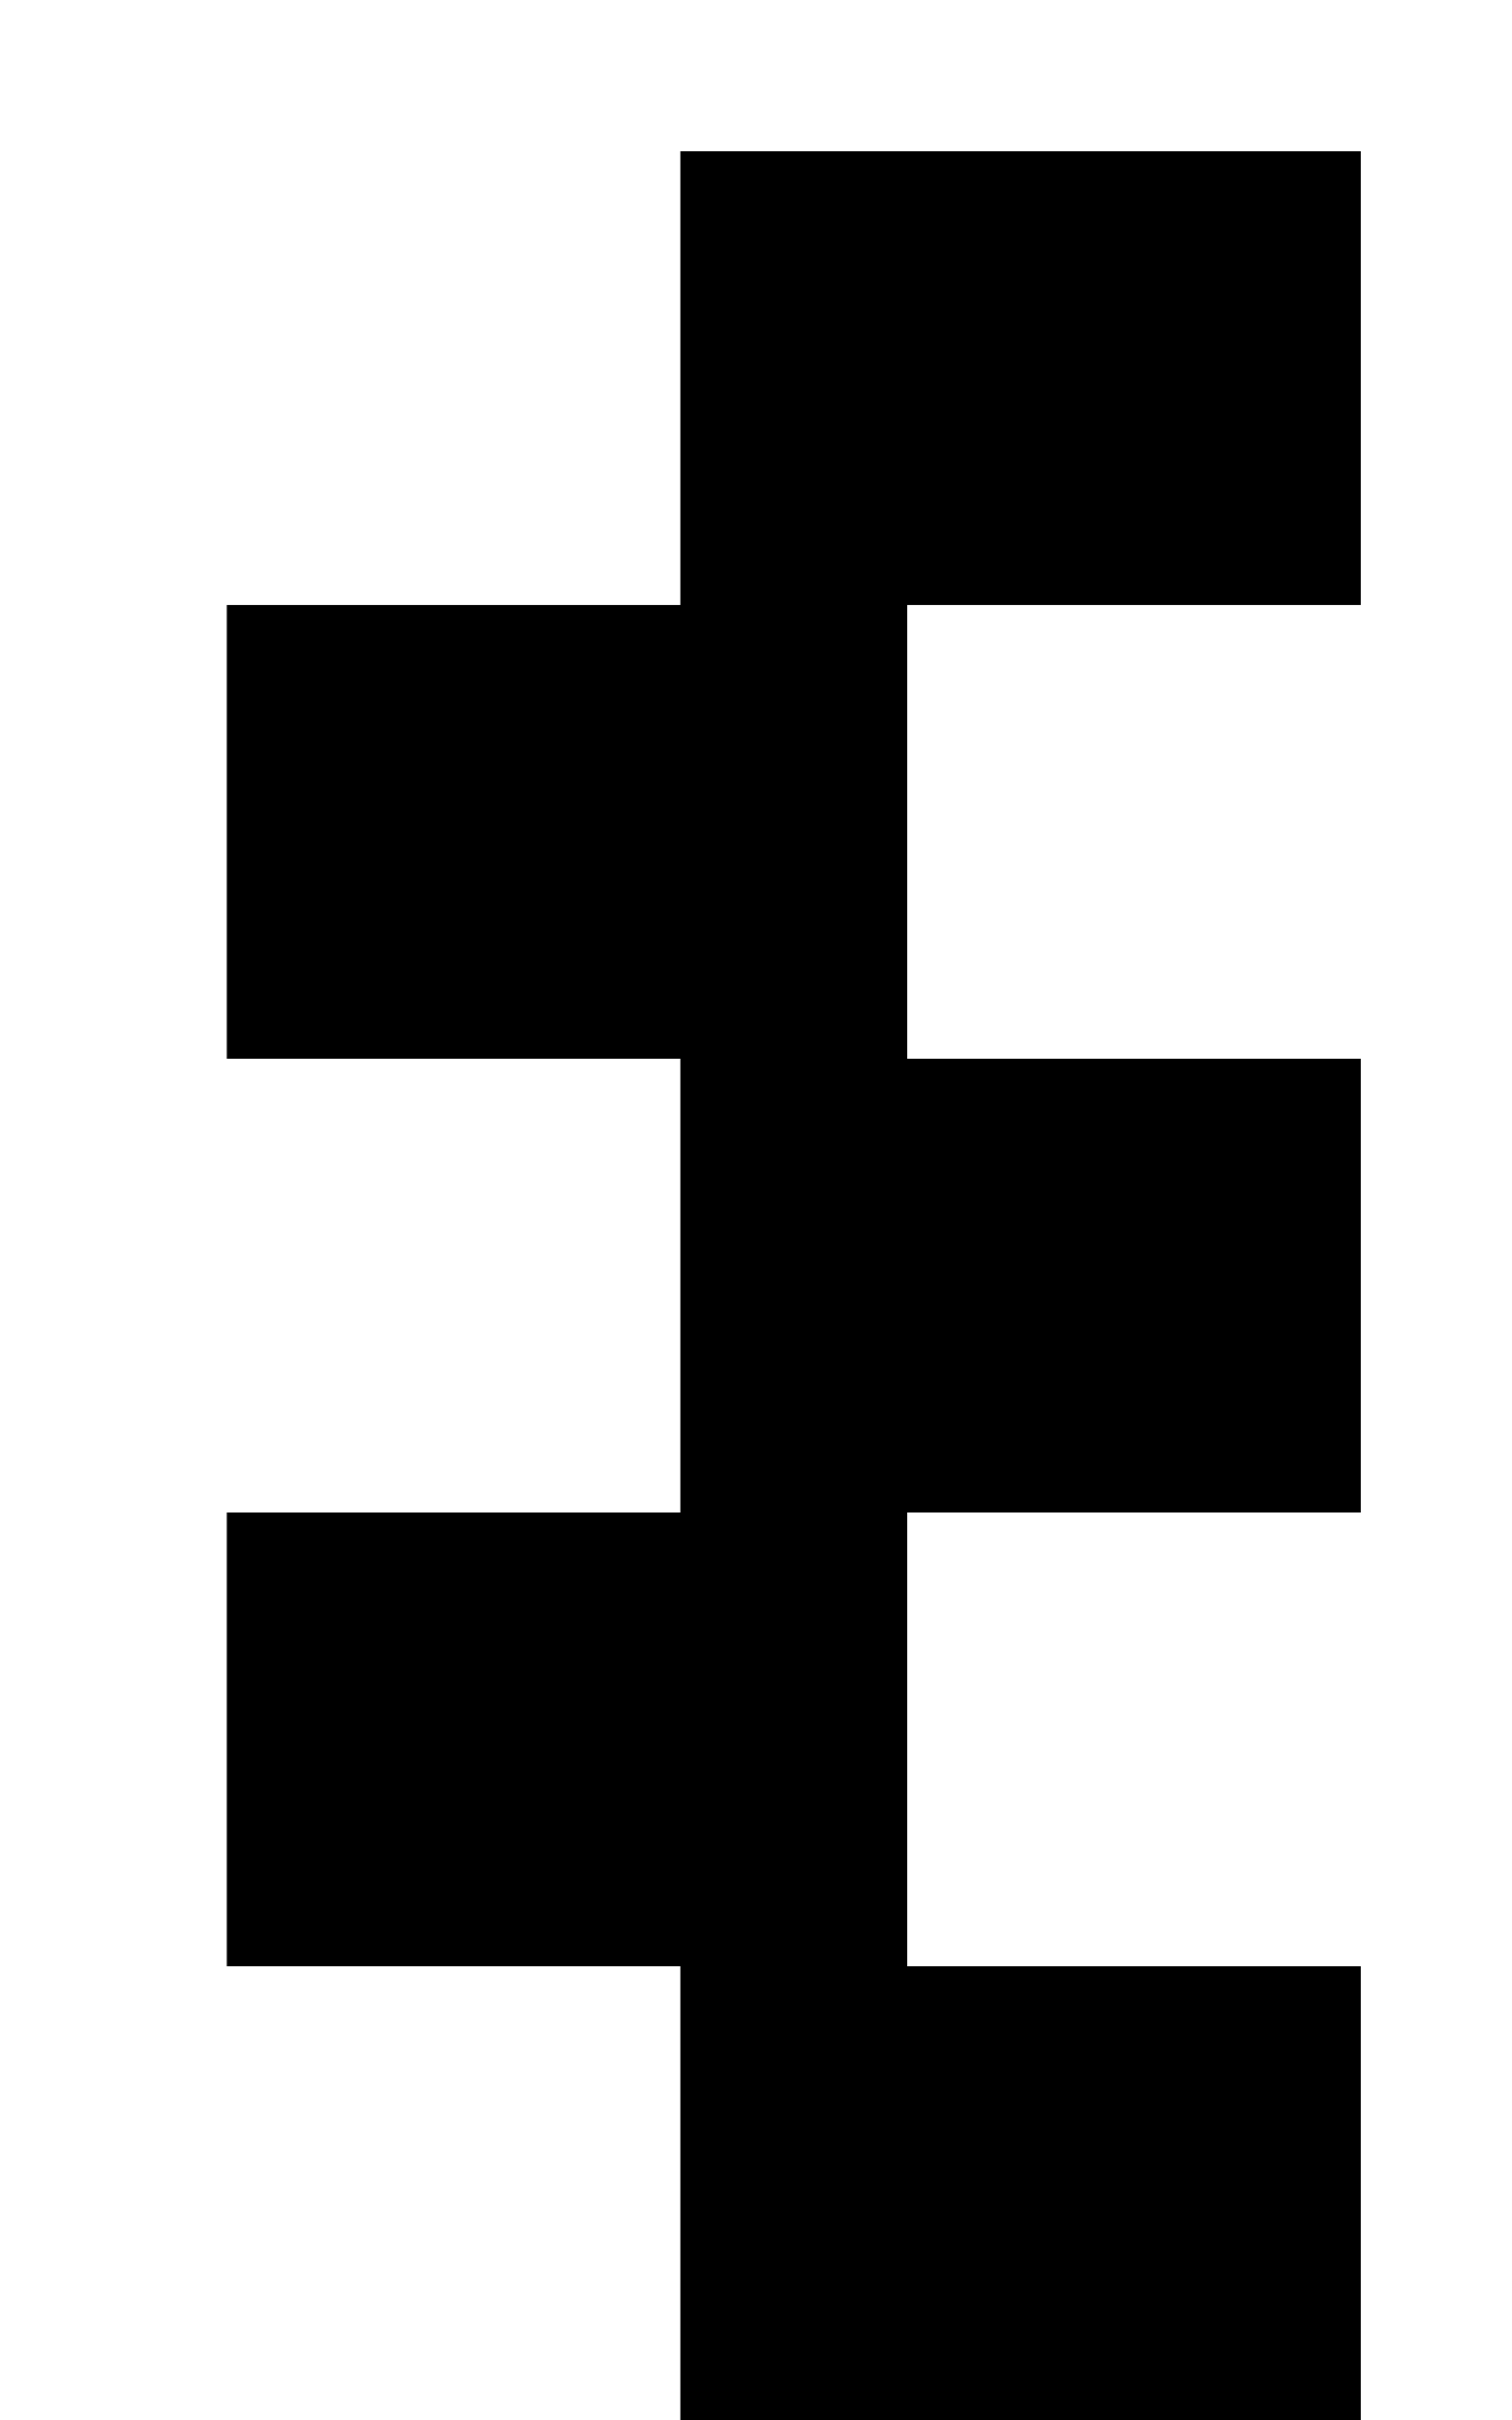 ﻿<?xml version="1.0" encoding="utf-8"?>
<svg version="1.1" xmlns:xlink="http://www.w3.org/1999/xlink" width="5px" height="8px" xmlns="http://www.w3.org/2000/svg">
  <defs>
    <pattern id="BGPattern" patternUnits="userSpaceOnUse" alignment="0 0" imageRepeat="None" />
    <mask fill="white" id="Clip5581">
      <path d="M 2.25 2  L 2.25 0.5  L 4.5 0.5  L 4.5 2  L 2.25 2  Z M 0.75 3.5  L 0.75 2  L 3 2  L 3 3.5  L 0.75 3.5  Z M 2.25 5  L 2.25 3.5  L 4.5 3.5  L 4.5 5  L 2.25 5  Z M 0.75 6.5  L 0.75 5  L 3 5  L 3 6.5  L 0.75 6.5  Z M 2.25 8  L 2.25 6.5  L 4.5 6.5  L 4.5 8  L 2.25 8  Z " fill-rule="evenodd" />
    </mask>
  </defs>
  <g transform="matrix(1 0 0 1 -6 -1 )">
    <path d="M 2.25 2  L 2.25 0.5  L 4.5 0.5  L 4.5 2  L 2.25 2  Z M 0.75 3.5  L 0.75 2  L 3 2  L 3 3.5  L 0.75 3.5  Z M 2.25 5  L 2.25 3.5  L 4.5 3.5  L 4.5 5  L 2.25 5  Z M 0.75 6.5  L 0.75 5  L 3 5  L 3 6.5  L 0.75 6.5  Z M 2.25 8  L 2.25 6.5  L 4.5 6.5  L 4.5 8  L 2.25 8  Z " fill-rule="nonzero" fill="rgba(0, 0, 0, 1)" stroke="none" transform="matrix(1 0 0 1 6 1 )" class="fill" />
    <path d="M 2.25 2  L 2.25 0.5  L 4.5 0.5  L 4.5 2  L 2.25 2  Z " stroke-width="0" stroke-dasharray="0" stroke="rgba(255, 255, 255, 0)" fill="none" transform="matrix(1 0 0 1 6 1 )" class="stroke" mask="url(#Clip5581)" />
    <path d="M 0.75 3.5  L 0.75 2  L 3 2  L 3 3.5  L 0.75 3.5  Z " stroke-width="0" stroke-dasharray="0" stroke="rgba(255, 255, 255, 0)" fill="none" transform="matrix(1 0 0 1 6 1 )" class="stroke" mask="url(#Clip5581)" />
    <path d="M 2.25 5  L 2.25 3.5  L 4.5 3.5  L 4.5 5  L 2.25 5  Z " stroke-width="0" stroke-dasharray="0" stroke="rgba(255, 255, 255, 0)" fill="none" transform="matrix(1 0 0 1 6 1 )" class="stroke" mask="url(#Clip5581)" />
    <path d="M 0.75 6.5  L 0.75 5  L 3 5  L 3 6.5  L 0.75 6.5  Z " stroke-width="0" stroke-dasharray="0" stroke="rgba(255, 255, 255, 0)" fill="none" transform="matrix(1 0 0 1 6 1 )" class="stroke" mask="url(#Clip5581)" />
    <path d="M 2.25 8  L 2.25 6.5  L 4.5 6.5  L 4.5 8  L 2.25 8  Z " stroke-width="0" stroke-dasharray="0" stroke="rgba(255, 255, 255, 0)" fill="none" transform="matrix(1 0 0 1 6 1 )" class="stroke" mask="url(#Clip5581)" />
  </g>
</svg>